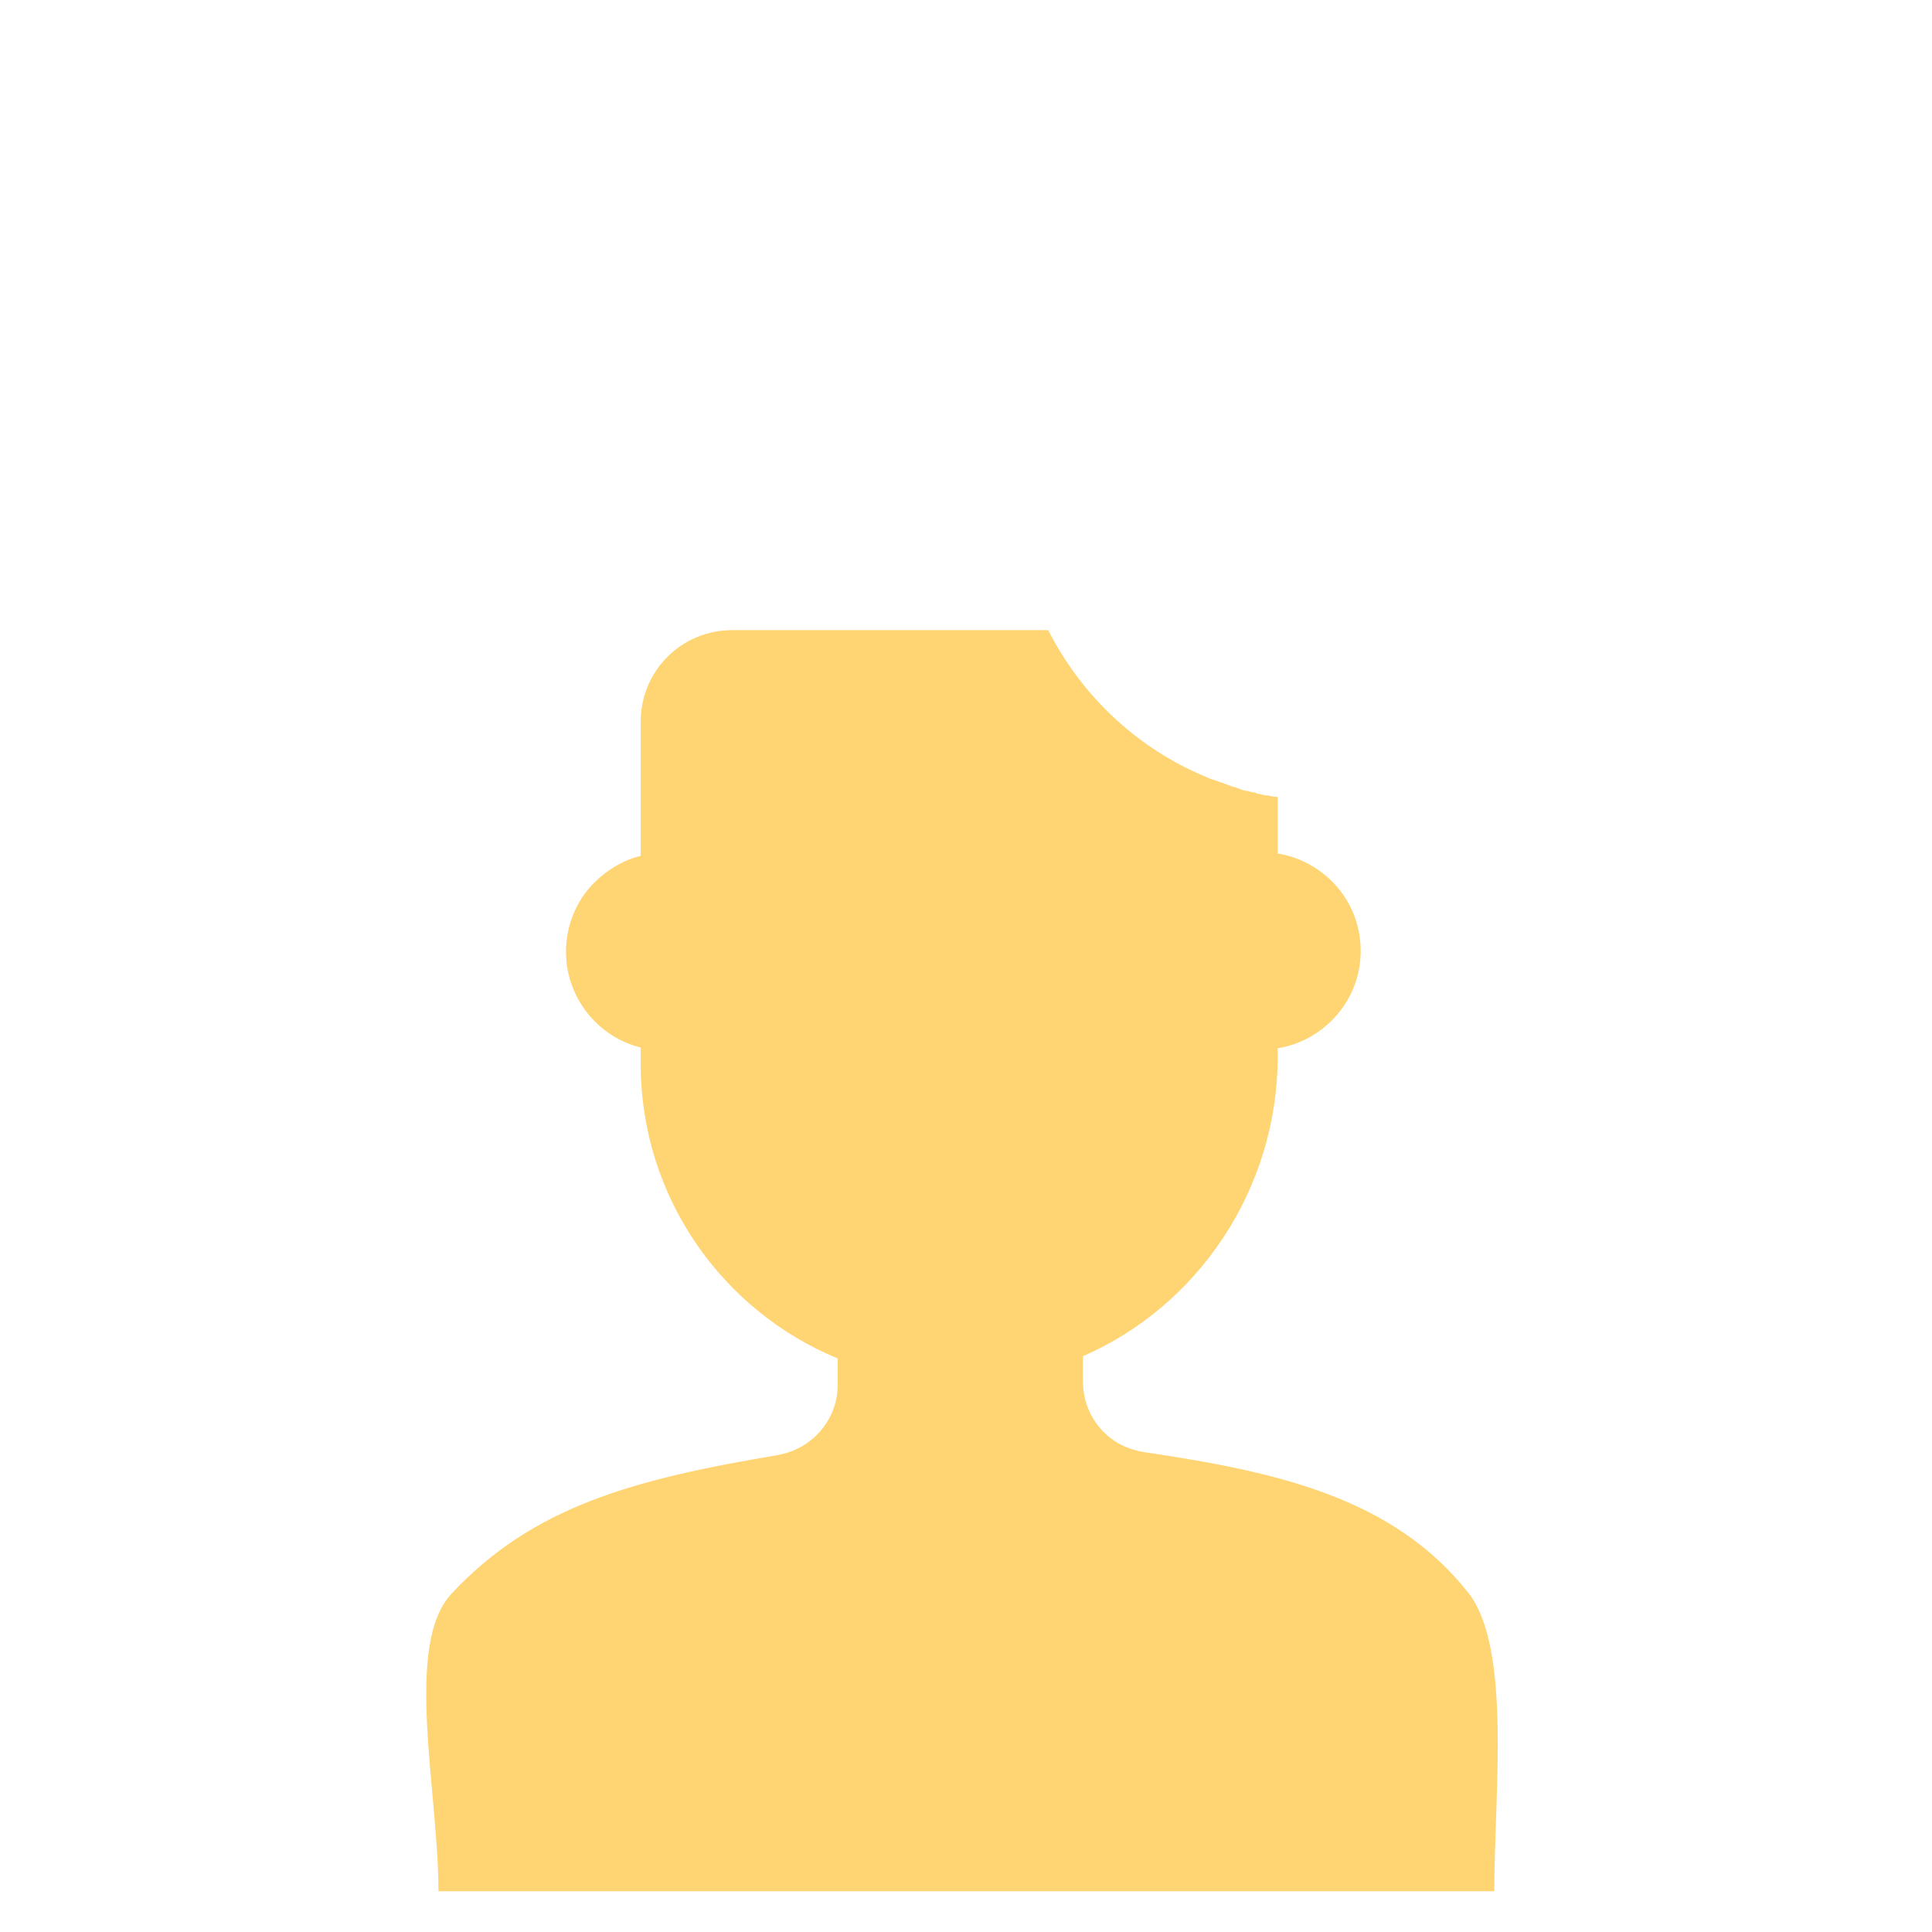 <?xml version="1.0" encoding="utf-8"?>
<!-- Generator: Adobe Illustrator 22.1.0, SVG Export Plug-In . SVG Version: 6.00 Build 0)  -->
<svg version="1.1" id="Layer_1" xmlns="http://www.w3.org/2000/svg" xmlns:xlink="http://www.w3.org/1999/xlink" x="0px" y="0px"
	 viewBox="0 0 256 256" style="enable-background:new 0 0 256 256;" xml:space="preserve">
<g>
	<path style="fill:#FFD473;" d="M198,250.6H58.1c0-13.2-4.6-32.6,1.7-39.4c10.8-11.6,24.2-15.2,43.3-18.4c0.4-0.1,0.8-0.2,1.2-0.3
		c3.9-1.2,6.7-4.8,6.7-9V180c-15.3-6.3-26.1-21.4-26.1-39v-2.2c-5.7-1.4-9.9-6.6-9.9-12.7c0-3.5,1.4-6.8,3.7-9.1
		c1.7-1.7,3.8-3,6.2-3.6V95.6c0-6.7,5.4-12.1,12.1-12.1h41.9c4.1,8.1,10.8,14.7,19,18.6c0.4,0.2,0.7,0.3,1.1,0.5
		c0.2,0.1,0.5,0.2,0.7,0.3c0.3,0.1,0.6,0.3,1,0.4c0.4,0.1,0.8,0.3,1.2,0.4c0.4,0.2,0.9,0.3,1.3,0.5c0.4,0.1,0.8,0.2,1.2,0.4
		c0.3,0.1,0.6,0.2,0.9,0.2c0.3,0.1,0.6,0.2,0.9,0.2c0.1,0,0.2,0,0.2,0.1c0.3,0.1,0.6,0.1,0.9,0.2c0.2,0.1,0.5,0.1,0.7,0.1
		c0.4,0.1,0.8,0.2,1.3,0.2v7.5c2.6,0.4,4.9,1.6,6.8,3.3c2.6,2.4,4.2,5.8,4.2,9.6c0,6.5-4.8,11.9-11,12.9v1.1
		c0,17.6-10.6,33.1-25.8,39.7v3.4c0,4,2.5,7.5,6.1,8.8c0.6,0.2,1.3,0.4,1.9,0.5c17.6,2.6,33.1,6,43.1,18.7
		C200.3,218.5,198,237.6,198,250.6z"/>
</g>
<g style="opacity:0;">
	<g>
		<g>
			<path style="fill:#4B4351;" d="M175.9,79.2v37.2c-1.9-1.7-4.2-2.9-6.8-3.3v-7.5c-0.4-0.1-0.8-0.1-1.3-0.2c-0.2,0-0.5-0.1-0.7-0.1
				c-0.3-0.1-0.6-0.1-0.9-0.2c-0.1,0-0.2,0-0.2-0.1c-0.3-0.1-0.6-0.1-0.9-0.2c-0.3-0.1-0.6-0.2-0.9-0.2c-0.4-0.1-0.8-0.2-1.2-0.4
				c-0.4-0.1-0.9-0.3-1.3-0.5c-0.4-0.1-0.8-0.3-1.2-0.4c-0.3-0.1-0.7-0.3-1-0.4c-0.2-0.1-0.5-0.2-0.7-0.3c-0.4-0.2-0.7-0.3-1.1-0.5
				c-8.2-4-14.9-10.5-19-18.6H97c-6.7,0-12.1,5.4-12.1,12.1v17.8c-2.4,0.6-4.5,1.8-6.2,3.6v-33c0-5.1,2.9-9.6,7.1-11.8
				c-10.9-17.7,1.7-38.1,25.7-38.1c25.2,0,60.7,19,64.3,43.8c0,0.2,0,0.4,0.1,0.6v0C175.9,78.8,175.9,79,175.9,79.2z"/>
		</g>
		<g>
			<circle style="fill:#0C0C0C;" cx="106.4" cy="122.2" r="4.8"/>
		</g>
		<g>
			<circle style="fill:#0C0C0C;" cx="148.4" cy="122.2" r="4.8"/>
		</g>
		<g style="opacity:0.1;">
			<path style="fill:#0C0C0C;" d="M126.3,159.2c-10.6,0-17-7.5-17.1-7.6c-0.5-0.6-0.4-1.4,0.2-1.9c0.6-0.5,1.4-0.4,1.9,0.2
				c0.5,0.6,12.7,14.8,32-0.2c0.6-0.5,1.5-0.4,1.9,0.2c0.5,0.6,0.4,1.5-0.2,1.9C137.9,157.3,131.6,159.2,126.3,159.2z"/>
		</g>
	</g>
	<g>
		<path style="fill:#E8A231;" d="M198.9,61.6c0,13.2-31.9,31.4-71.1,31.4S56.9,74.8,56.9,61.6s31.8-24,71-24S198.9,48.4,198.9,61.6z
			"/>
		<path style="fill:#D8932E;" d="M173.8,52.3c0,3.6-18.7,13.4-43.8,13.4c-25.1,0-47-9.8-47-13.4l0.5-4.5c8.6,4.2,26.6,9.2,46.3,9.2
			c19.7,0,35.8-5,43.4-9.2L173.8,52.3z"/>
		<path style="fill:#E8A231;" d="M173.2,47.8c-7.6,4.2-23.7,9.2-43.4,9.2c-19.7,0-37.7-5-46.3-9.2l3.7-31.7c0-3.6,18.4-6.6,41.1-6.6
			c22.7,0,41.1,3,41.1,6.6L173.2,47.8z"/>
	</g>
	<g>
		<path style="fill:#44B764;" d="M200.7,251.9H55.6c0-14.1-3.1-34.7,3.4-42c6.6-7.4,14.2-11.7,23.4-14.8c3.5-1.1,7.2-2.1,11.2-3
			c3.1-0.7,6.3-1.3,9.8-1.9c0.4-0.1,0.9-0.2,1.3-0.3c4.4,13.1,12.8,22.9,23.7,30.7c11.3-6.2,18.6-16.7,22.5-31.2
			c0.6,0.2,1.3,0.4,2,0.5c3.2,0.5,6.4,1,9.4,1.6c3.9,0.8,7.6,1.6,11.2,2.8c9.4,2.9,17.5,7.5,23.6,15.5
			C203,217.7,200.7,238.1,200.7,251.9z"/>
		<path style="fill:#286E9E;" d="M173.5,194.4v57.5h-91v-56.7c3.5-1.1,7.2-2.1,11.2-3v37.4l68.7-0.4v-37.5
			C166.2,192.4,169.9,193.3,173.5,194.4z"/>
	</g>
</g>
</svg>
